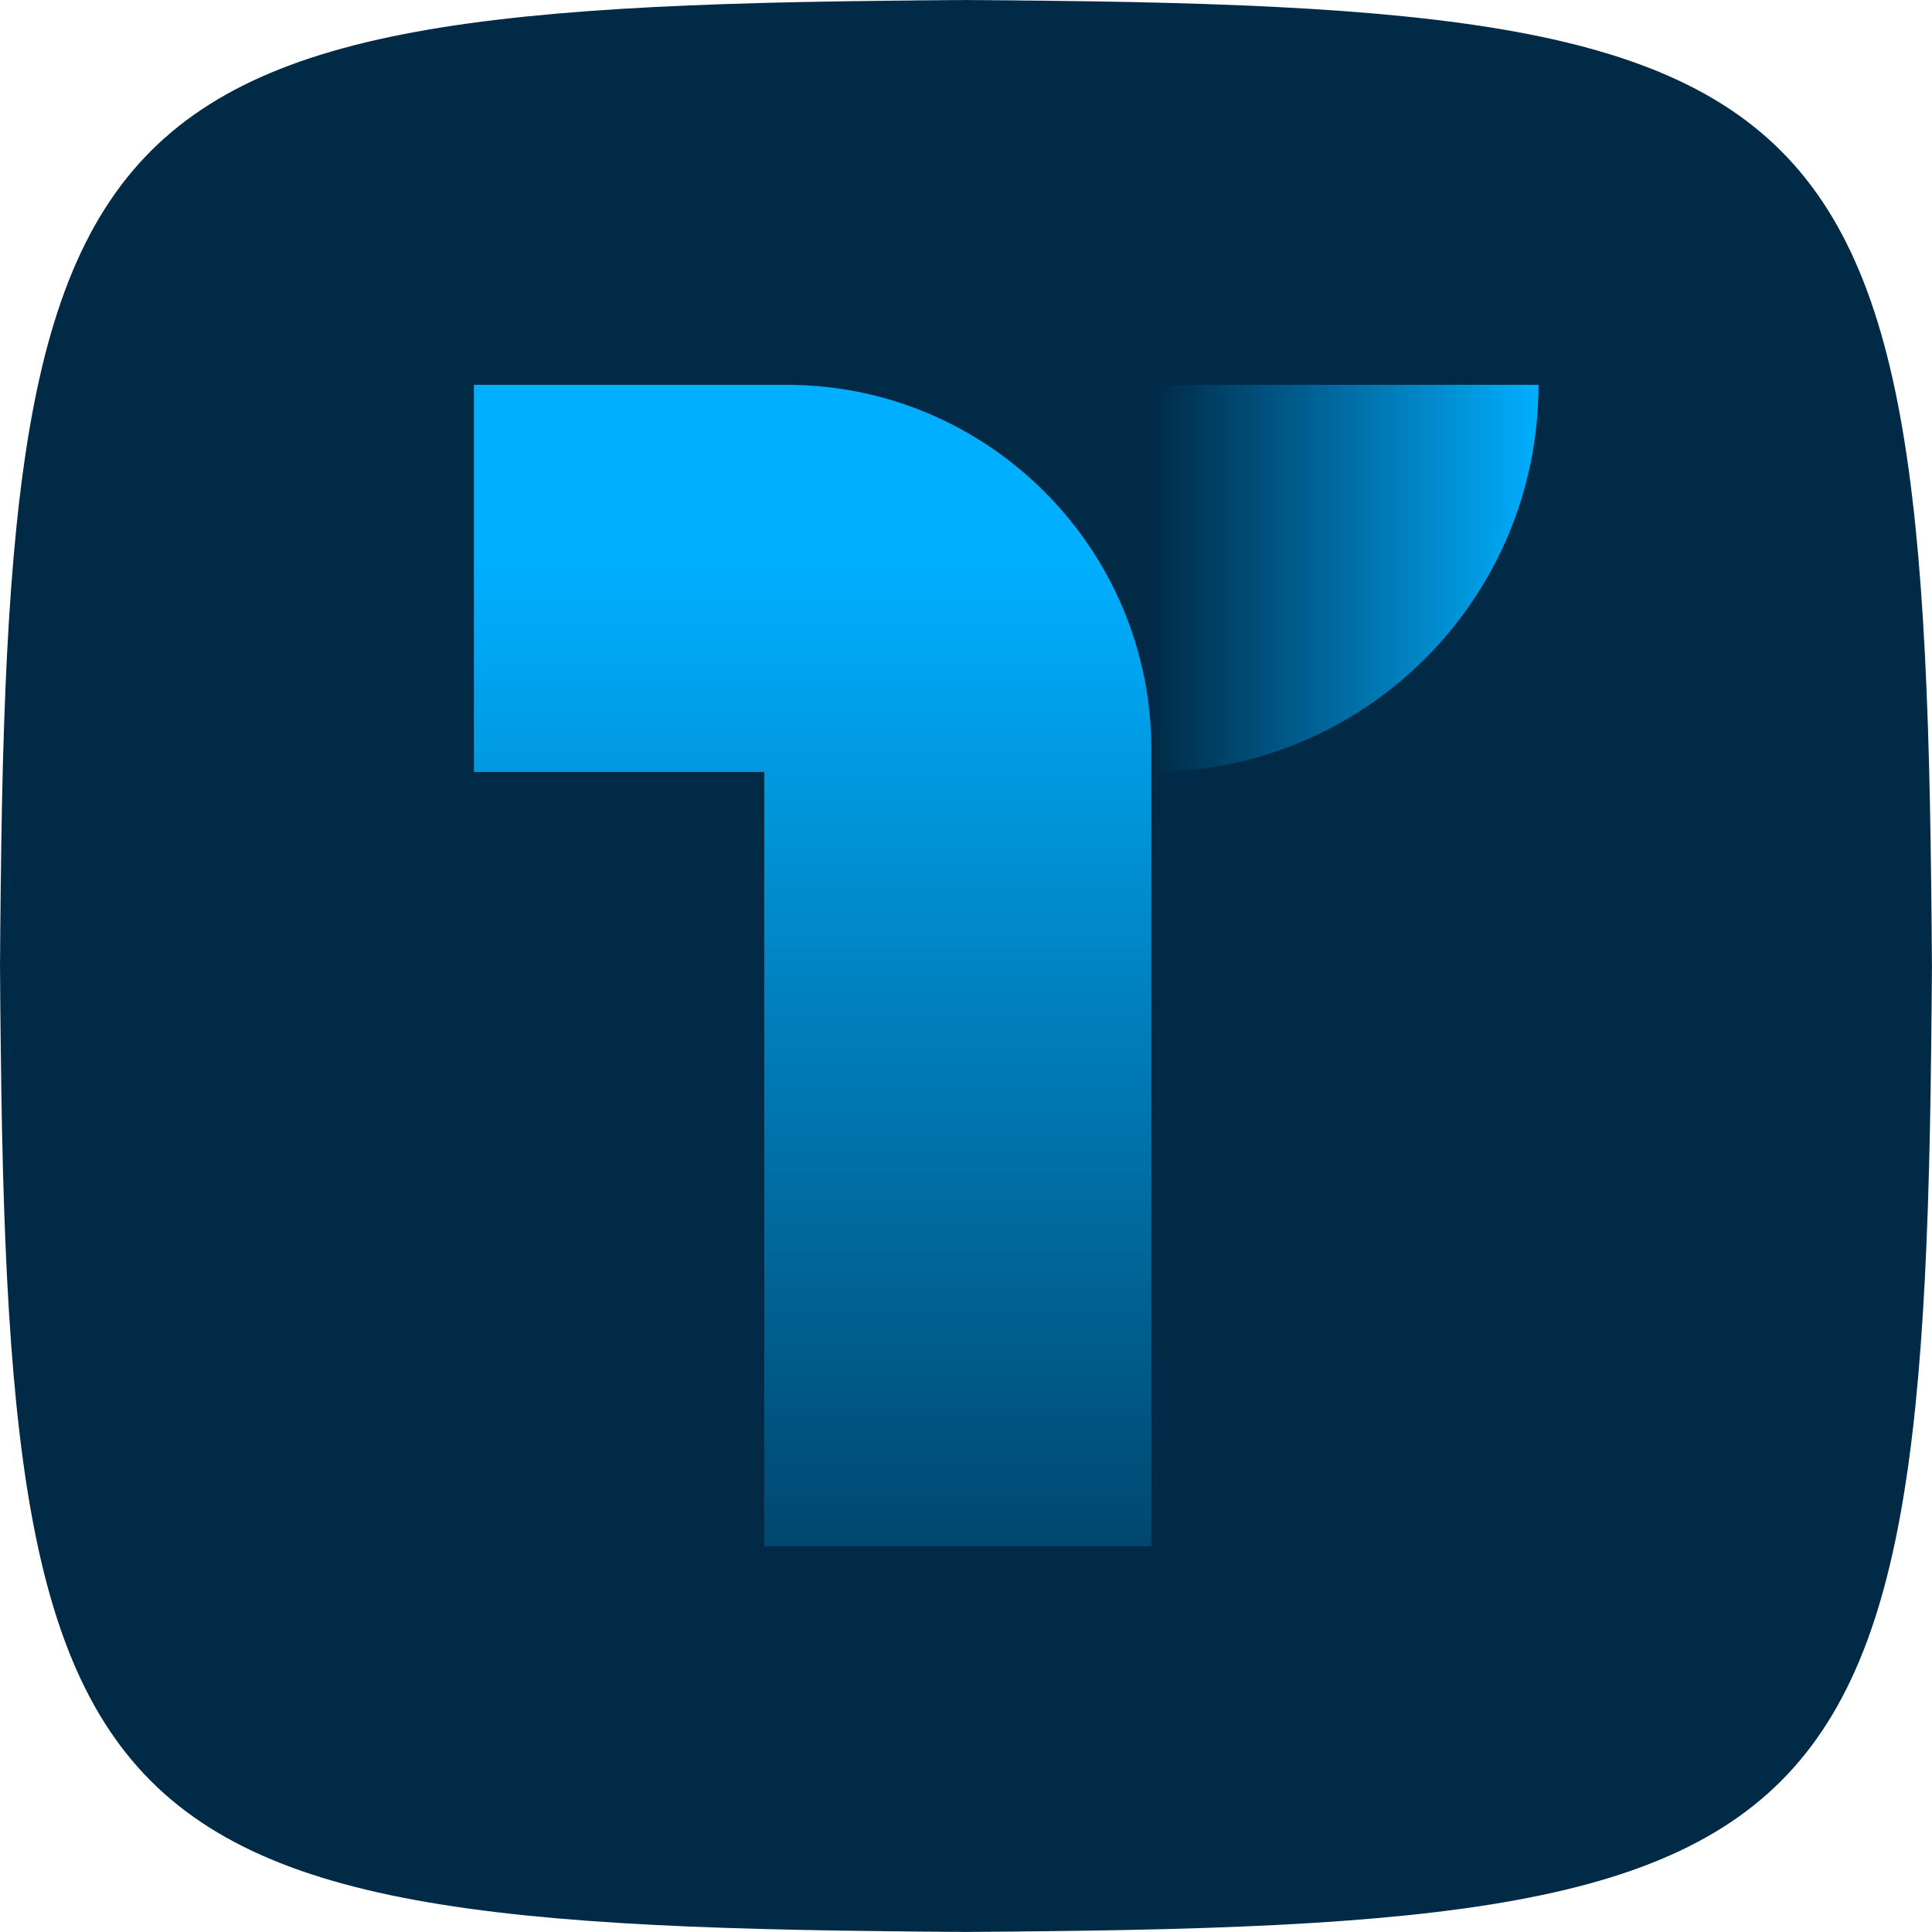 <svg width="75" height="75" viewBox="0 0 75 75" fill="none" xmlns="http://www.w3.org/2000/svg">
<g id="Layer_1" clip-path="url(#clip0_4_27)">
<path id="Vector" d="M0 41.249C0 1.875 1.875 0 41.249 0H33.749C73.124 0 74.998 1.875 74.998 41.249V33.749C74.998 73.124 73.123 74.998 33.749 74.998H41.249C1.875 75 0 73.124 0 33.751V41.251V41.249Z" fill="#002A46"/>
<g id="Group">
<path id="Vector_2" d="M59.725 14.939C59.725 23.24 52.997 29.968 44.696 29.968V14.939H59.725Z" fill="url(#paint0_linear_4_27)"/>
<path id="Vector_3" d="M44.696 60.026H29.668V29.968H18.396V14.939H30.541C38.347 14.939 44.696 21.289 44.696 29.095V60.026Z" fill="url(#paint1_linear_4_27)"/>
</g>
</g>
<defs>
<linearGradient id="paint0_linear_4_27" x1="44.696" y1="22.454" x2="59.725" y2="22.454" gradientUnits="userSpaceOnUse">
<stop stop-color="#00AFFF" stop-opacity="0"/>
<stop offset="1" stop-color="#00AFFF"/>
</linearGradient>
<linearGradient id="paint1_linear_4_27" x1="31.546" y1="70.951" x2="31.546" y2="10.928" gradientUnits="userSpaceOnUse">
<stop stop-color="#00AFFF" stop-opacity="0"/>
<stop offset="0.82" stop-color="#00AFFF"/>
</linearGradient>
<clipPath id="clip0_4_27">
<rect width="75" height="75" fill="white"/>
</clipPath>
</defs>
</svg>
